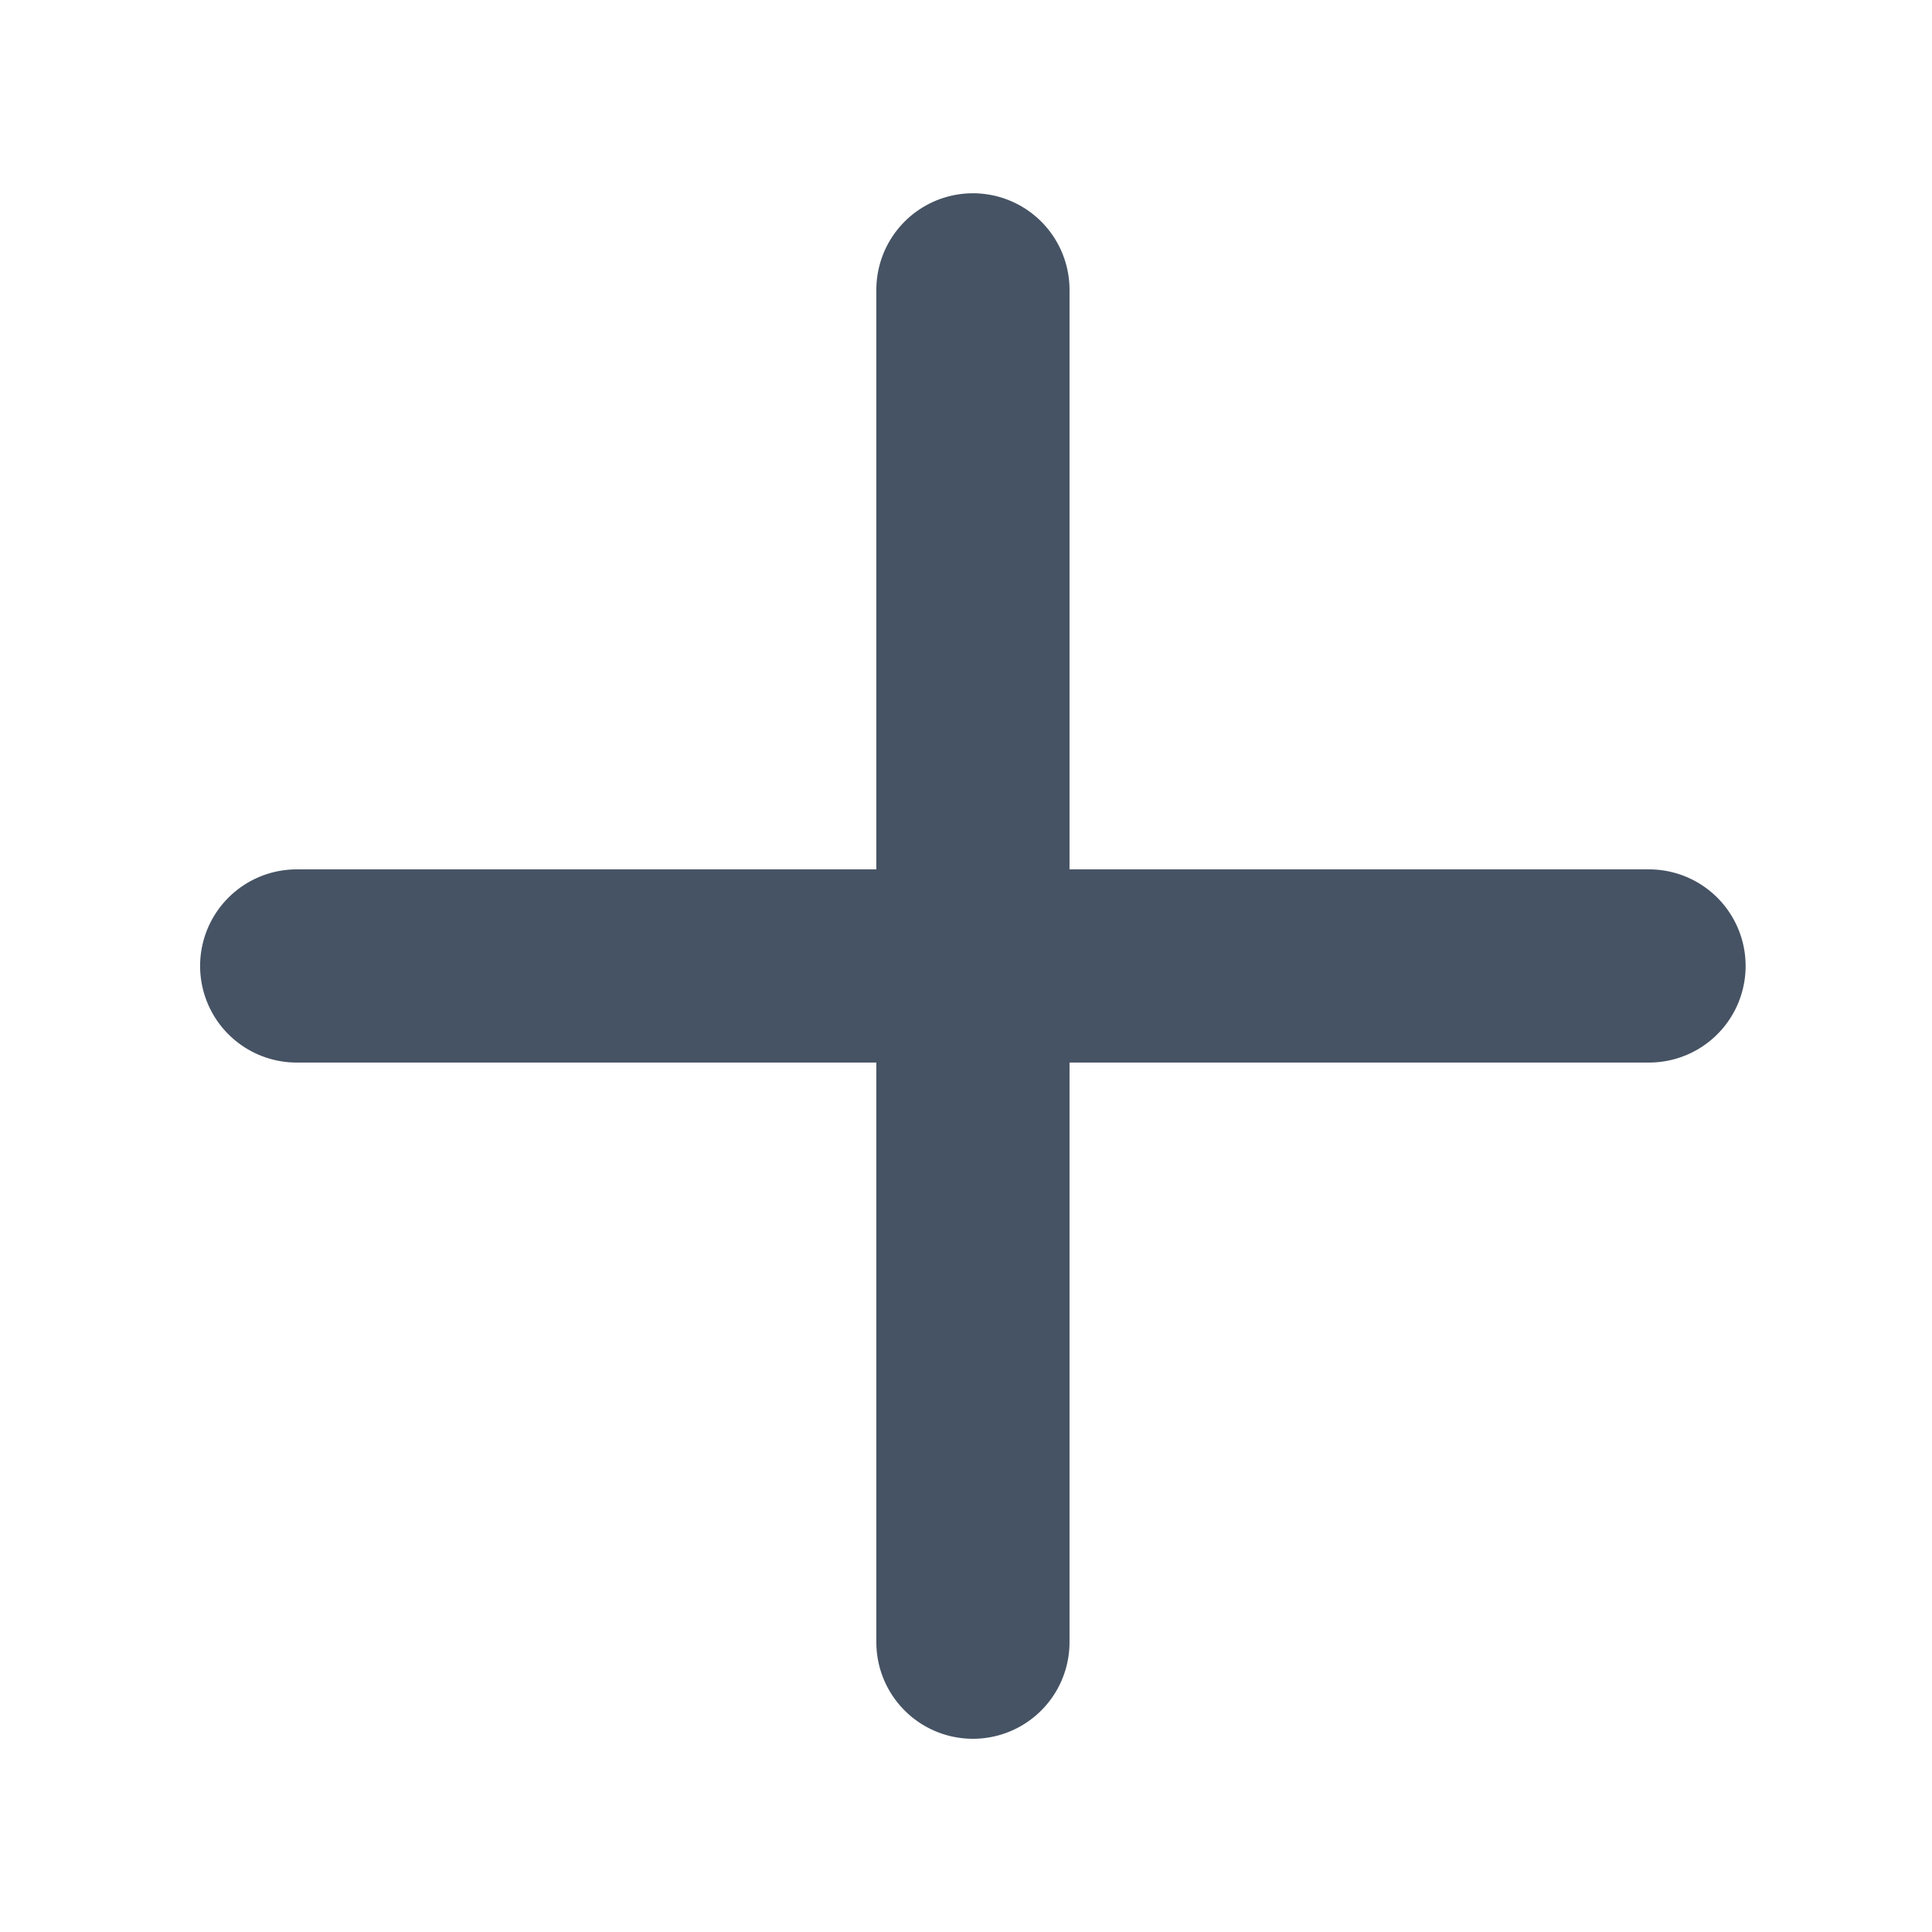 <?xml version="1.0" encoding="UTF-8"?>
<svg width="20px" height="20px" viewBox="0 0 20 20" version="1.1" xmlns="http://www.w3.org/2000/svg" xmlns:xlink="http://www.w3.org/1999/xlink">
    <!-- Generator: Sketch 48.2 (47327) - http://www.bohemiancoding.com/sketch -->
    <title>icon/导航/添加</title>
    <desc>Created with Sketch.</desc>
    <defs></defs>
    <g id="Symbols" stroke="none" stroke-width="1" fill="none" fill-rule="evenodd">
        <g id="icon" transform="translate(-428, -217)"></g>
        <g id="icon/导航/添加" stroke="#465364" stroke-linecap="round" stroke-linejoin="round" stroke-width="2">
            <g id="Group-8" transform="translate(10.071, 10.071) rotate(-315) translate(-10.071, -10.071) translate(5.071, 5.071)">
                <g id="Group" transform="translate(-0, 0)">
                    <path d="M-1.0658141e-14,9.899 L9.899,7.10542736e-15" id="Path-3"></path>
                    <path d="M8.8817842e-15,9.899 L9.899,7.10542736e-15" id="Path-3" transform="translate(4.95, 4.95) scale(-1, 1) translate(-4.95, -4.95) "></path>
                </g>
            </g>
        </g>
    </g>
</svg>